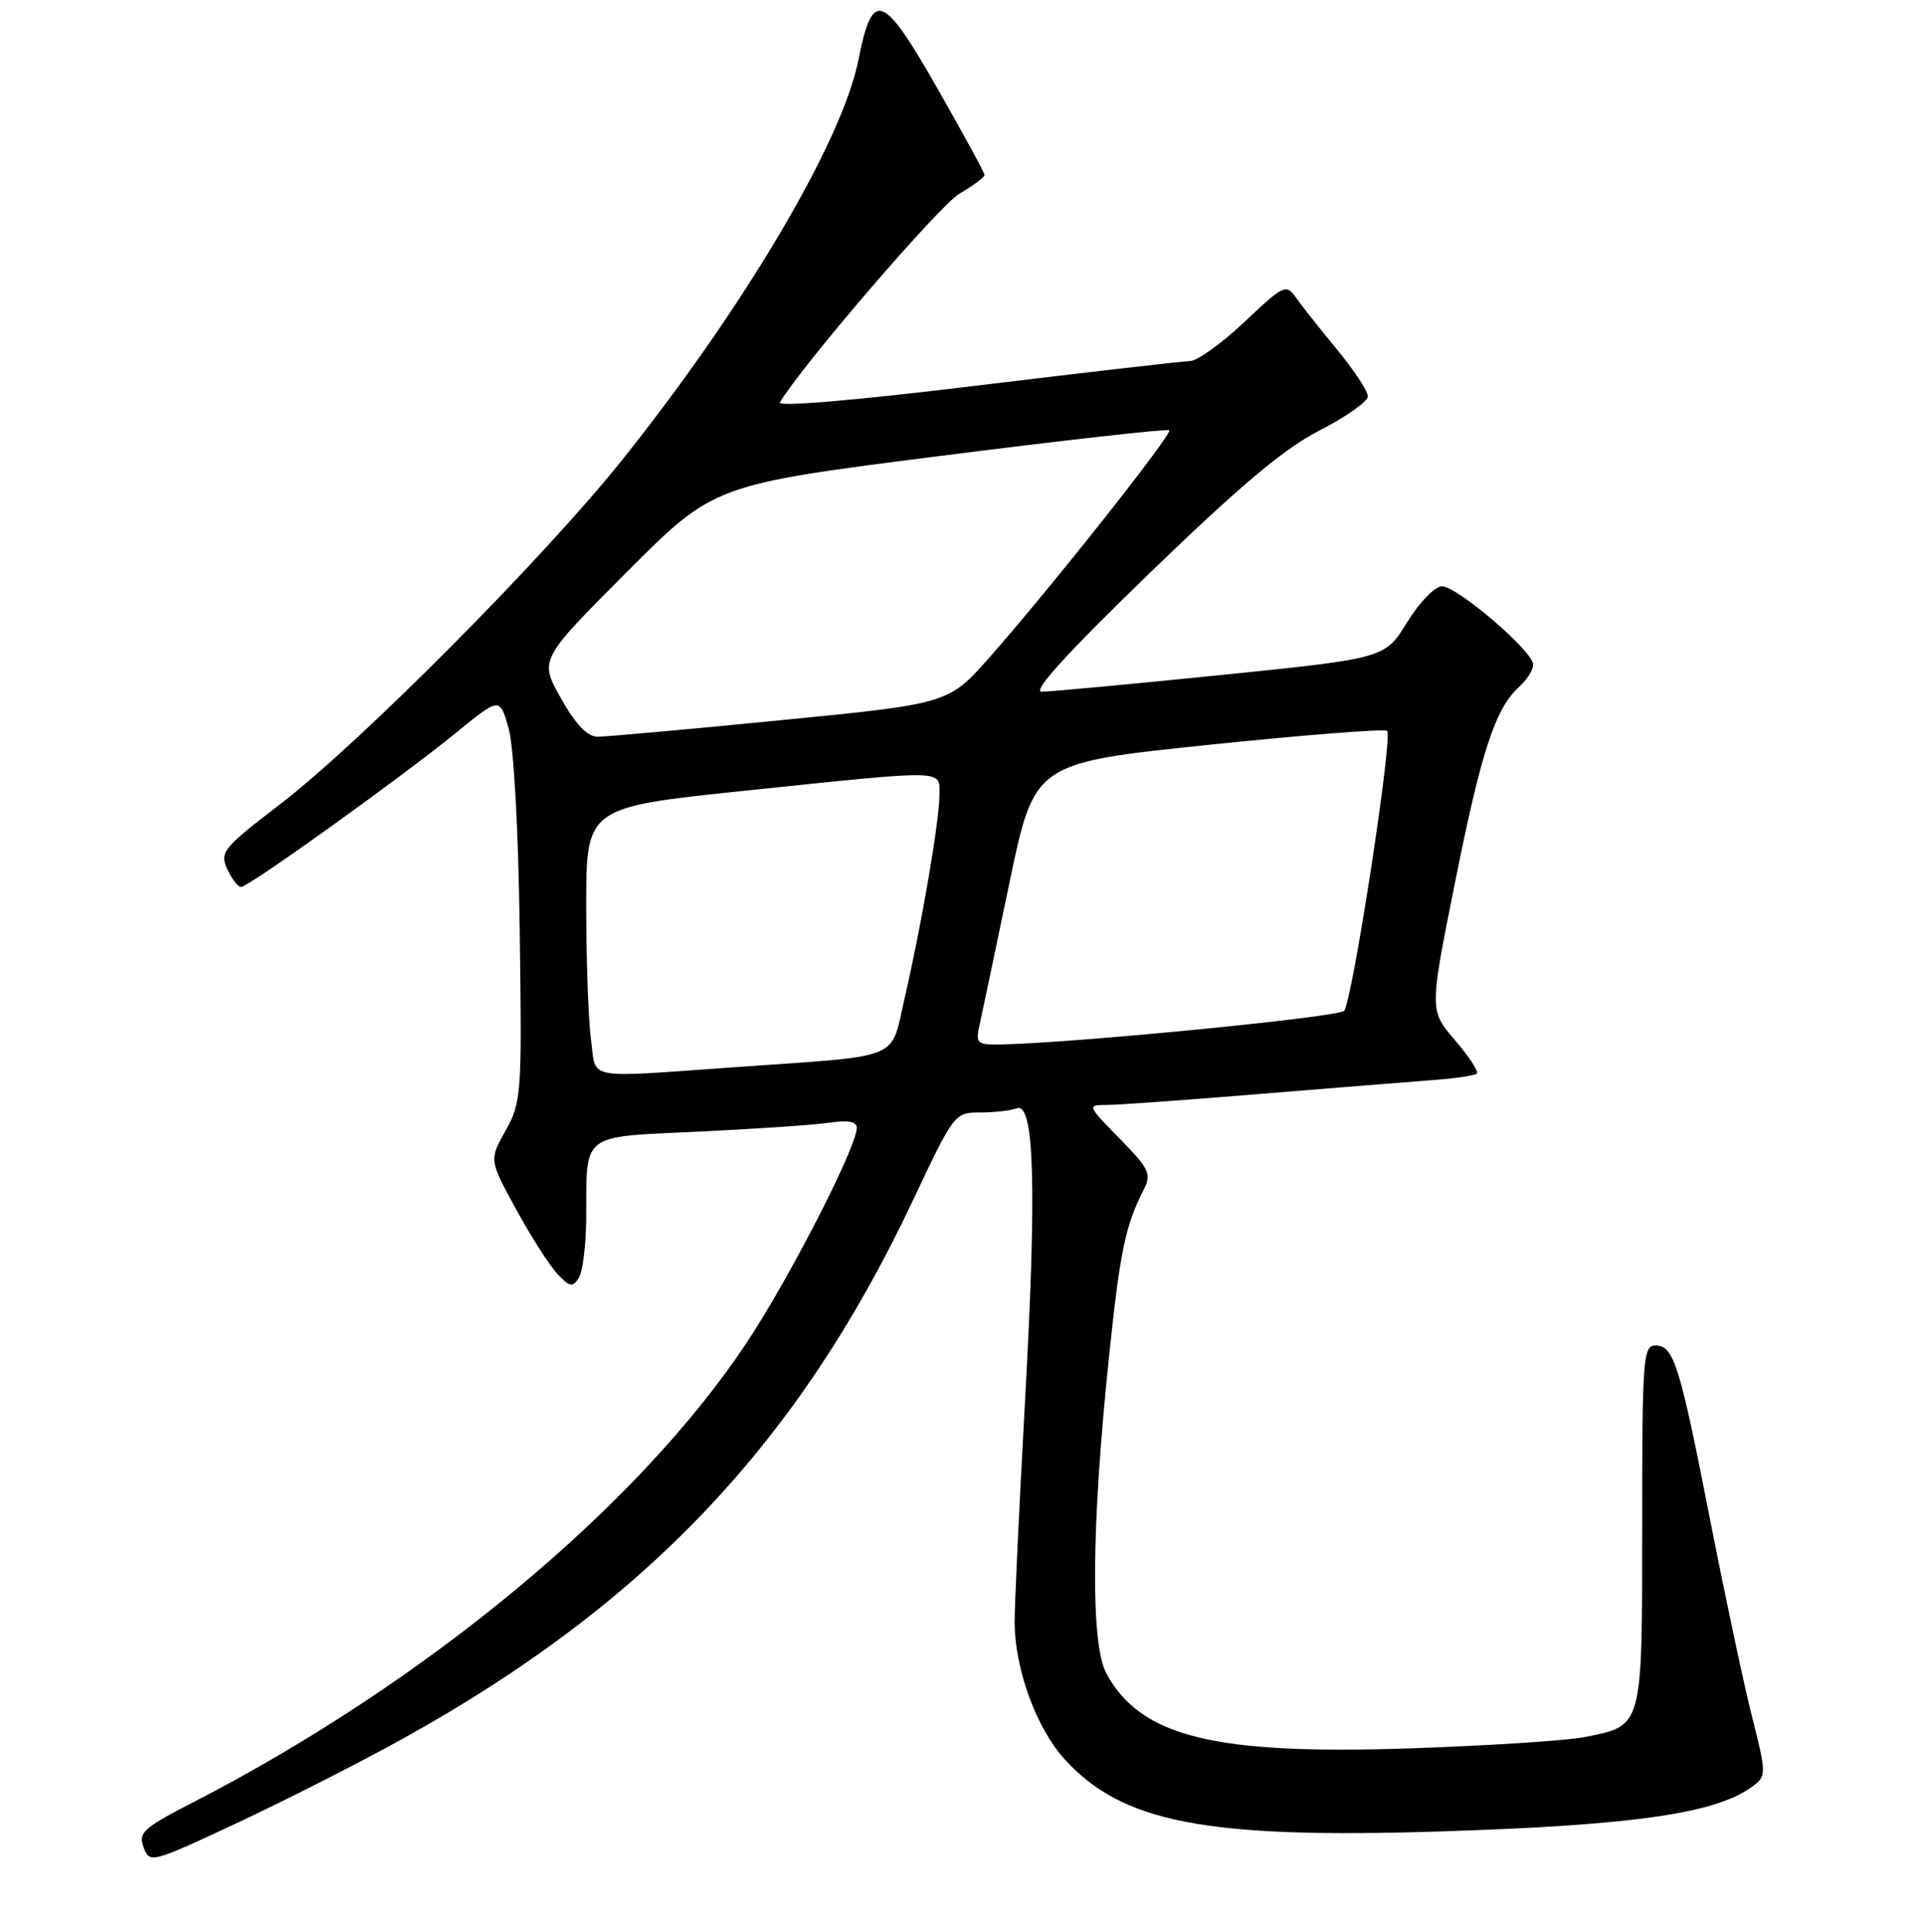 <?xml version="1.0" encoding="UTF-8" standalone="no"?>
<!DOCTYPE svg PUBLIC "-//W3C//DTD SVG 1.1//EN" "http://www.w3.org/Graphics/SVG/1.1/DTD/svg11.dtd" >
<svg xmlns="http://www.w3.org/2000/svg" xmlns:xlink="http://www.w3.org/1999/xlink" version="1.1" viewBox="0 0 256 257">
 <g >
 <path fill="currentColor"
d=" M 53.70 231.25 C 85.97 213.35 106.27 191.92 121.46 159.72 C 126.93 148.12 127.02 148.00 130.41 148.00 C 132.30 148.00 134.48 147.75 135.27 147.45 C 137.64 146.54 137.96 157.95 136.38 186.50 C 135.59 200.80 134.97 214.07 135.00 216.00 C 135.09 222.21 137.92 229.91 141.60 233.98 C 149.27 242.47 160.41 244.63 191.50 243.65 C 217.63 242.82 228.46 241.25 233.30 237.57 C 235.03 236.26 235.02 235.90 233.11 228.35 C 232.02 224.03 229.53 212.32 227.57 202.33 C 223.48 181.45 222.71 179.00 220.27 179.00 C 218.62 179.00 218.50 180.68 218.50 202.96 C 218.50 230.02 218.62 229.56 210.85 231.09 C 208.46 231.56 198.18 232.23 188.00 232.58 C 161.62 233.49 151.85 231.11 147.23 222.67 C 145.09 218.75 145.20 203.17 147.54 180.71 C 149.02 166.43 149.72 163.09 152.20 158.22 C 153.24 156.19 152.91 155.48 148.97 151.47 C 144.66 147.07 144.63 147.00 147.23 147.00 C 148.69 147.00 157.89 146.34 167.69 145.53 C 177.49 144.73 187.87 143.90 190.77 143.68 C 193.67 143.47 196.25 143.08 196.51 142.82 C 196.77 142.56 195.46 140.56 193.59 138.38 C 190.19 134.41 190.19 134.41 193.59 117.45 C 197.10 99.92 198.95 94.26 202.14 91.37 C 203.16 90.45 204.00 89.12 204.00 88.42 C 204.00 86.66 193.91 78.00 191.85 78.00 C 190.92 78.00 188.86 80.14 187.22 82.79 C 184.28 87.58 184.28 87.58 162.39 89.81 C 150.35 91.03 139.64 92.03 138.59 92.02 C 137.31 92.01 142.02 86.83 152.96 76.25 C 165.10 64.51 170.87 59.67 175.62 57.24 C 179.13 55.44 182.00 53.41 182.00 52.72 C 182.00 52.03 180.15 49.22 177.88 46.48 C 175.62 43.74 173.16 40.63 172.42 39.57 C 171.13 37.74 170.79 37.91 165.59 42.82 C 162.58 45.67 159.31 48.02 158.31 48.04 C 157.31 48.06 144.50 49.54 129.82 51.32 C 113.88 53.26 103.39 54.15 103.76 53.54 C 106.69 48.62 124.98 27.35 127.63 25.79 C 129.48 24.70 131.00 23.57 131.00 23.28 C 131.00 22.99 128.20 17.85 124.78 11.85 C 117.44 -1.02 116.10 -1.51 114.22 7.96 C 112.07 18.83 98.95 41.01 82.62 61.39 C 72.21 74.38 47.85 98.88 37.32 106.95 C 29.67 112.81 29.21 113.37 30.23 115.61 C 30.83 116.92 31.66 118.00 32.07 118.00 C 33.07 118.00 53.31 103.49 60.66 97.50 C 66.49 92.75 66.49 92.75 67.66 96.82 C 68.36 99.23 68.97 110.16 69.15 123.69 C 69.46 145.62 69.38 146.65 67.27 150.41 C 65.08 154.32 65.08 154.32 68.69 160.91 C 70.67 164.53 73.14 168.40 74.18 169.50 C 75.81 171.23 76.20 171.29 77.02 170.00 C 77.54 169.18 77.98 165.57 78.00 162.00 C 78.05 150.60 77.16 151.29 92.84 150.55 C 100.35 150.20 108.19 149.67 110.25 149.37 C 112.83 148.99 114.00 149.20 114.00 150.05 C 114.00 152.56 105.06 170.02 99.38 178.58 C 84.92 200.39 56.71 223.82 25.64 239.80 C 19.05 243.19 18.38 243.80 19.11 245.77 C 19.91 247.92 20.12 247.87 31.71 242.44 C 38.19 239.40 48.09 234.37 53.70 231.25 Z  M 78.64 138.36 C 78.29 135.81 78.00 127.80 78.00 120.56 C 78.00 107.39 78.00 107.39 99.25 105.18 C 126.25 102.37 125.00 102.34 125.00 105.75 C 125.00 109.17 122.61 123.12 120.38 132.73 C 118.42 141.20 120.43 140.37 97.85 141.97 C 77.49 143.40 79.38 143.76 78.64 138.36 Z  M 130.36 136.25 C 130.69 134.74 132.47 126.30 134.30 117.50 C 137.63 101.50 137.63 101.50 160.82 99.09 C 173.58 97.77 184.26 96.93 184.57 97.24 C 185.35 98.02 179.92 133.29 178.84 134.48 C 178.07 135.32 142.57 138.79 133.12 138.95 C 129.95 139.00 129.79 138.83 130.36 136.25 Z  M 74.63 92.89 C 71.76 87.77 71.76 87.77 83.37 76.13 C 94.99 64.48 94.99 64.48 125.08 60.66 C 141.63 58.55 155.35 57.02 155.58 57.24 C 156.05 57.71 139.79 78.25 131.66 87.45 C 126.21 93.62 126.21 93.62 103.85 95.82 C 91.56 97.03 80.60 98.02 79.50 98.01 C 78.14 98.00 76.58 96.36 74.63 92.89 Z "/>
</g>
</svg>